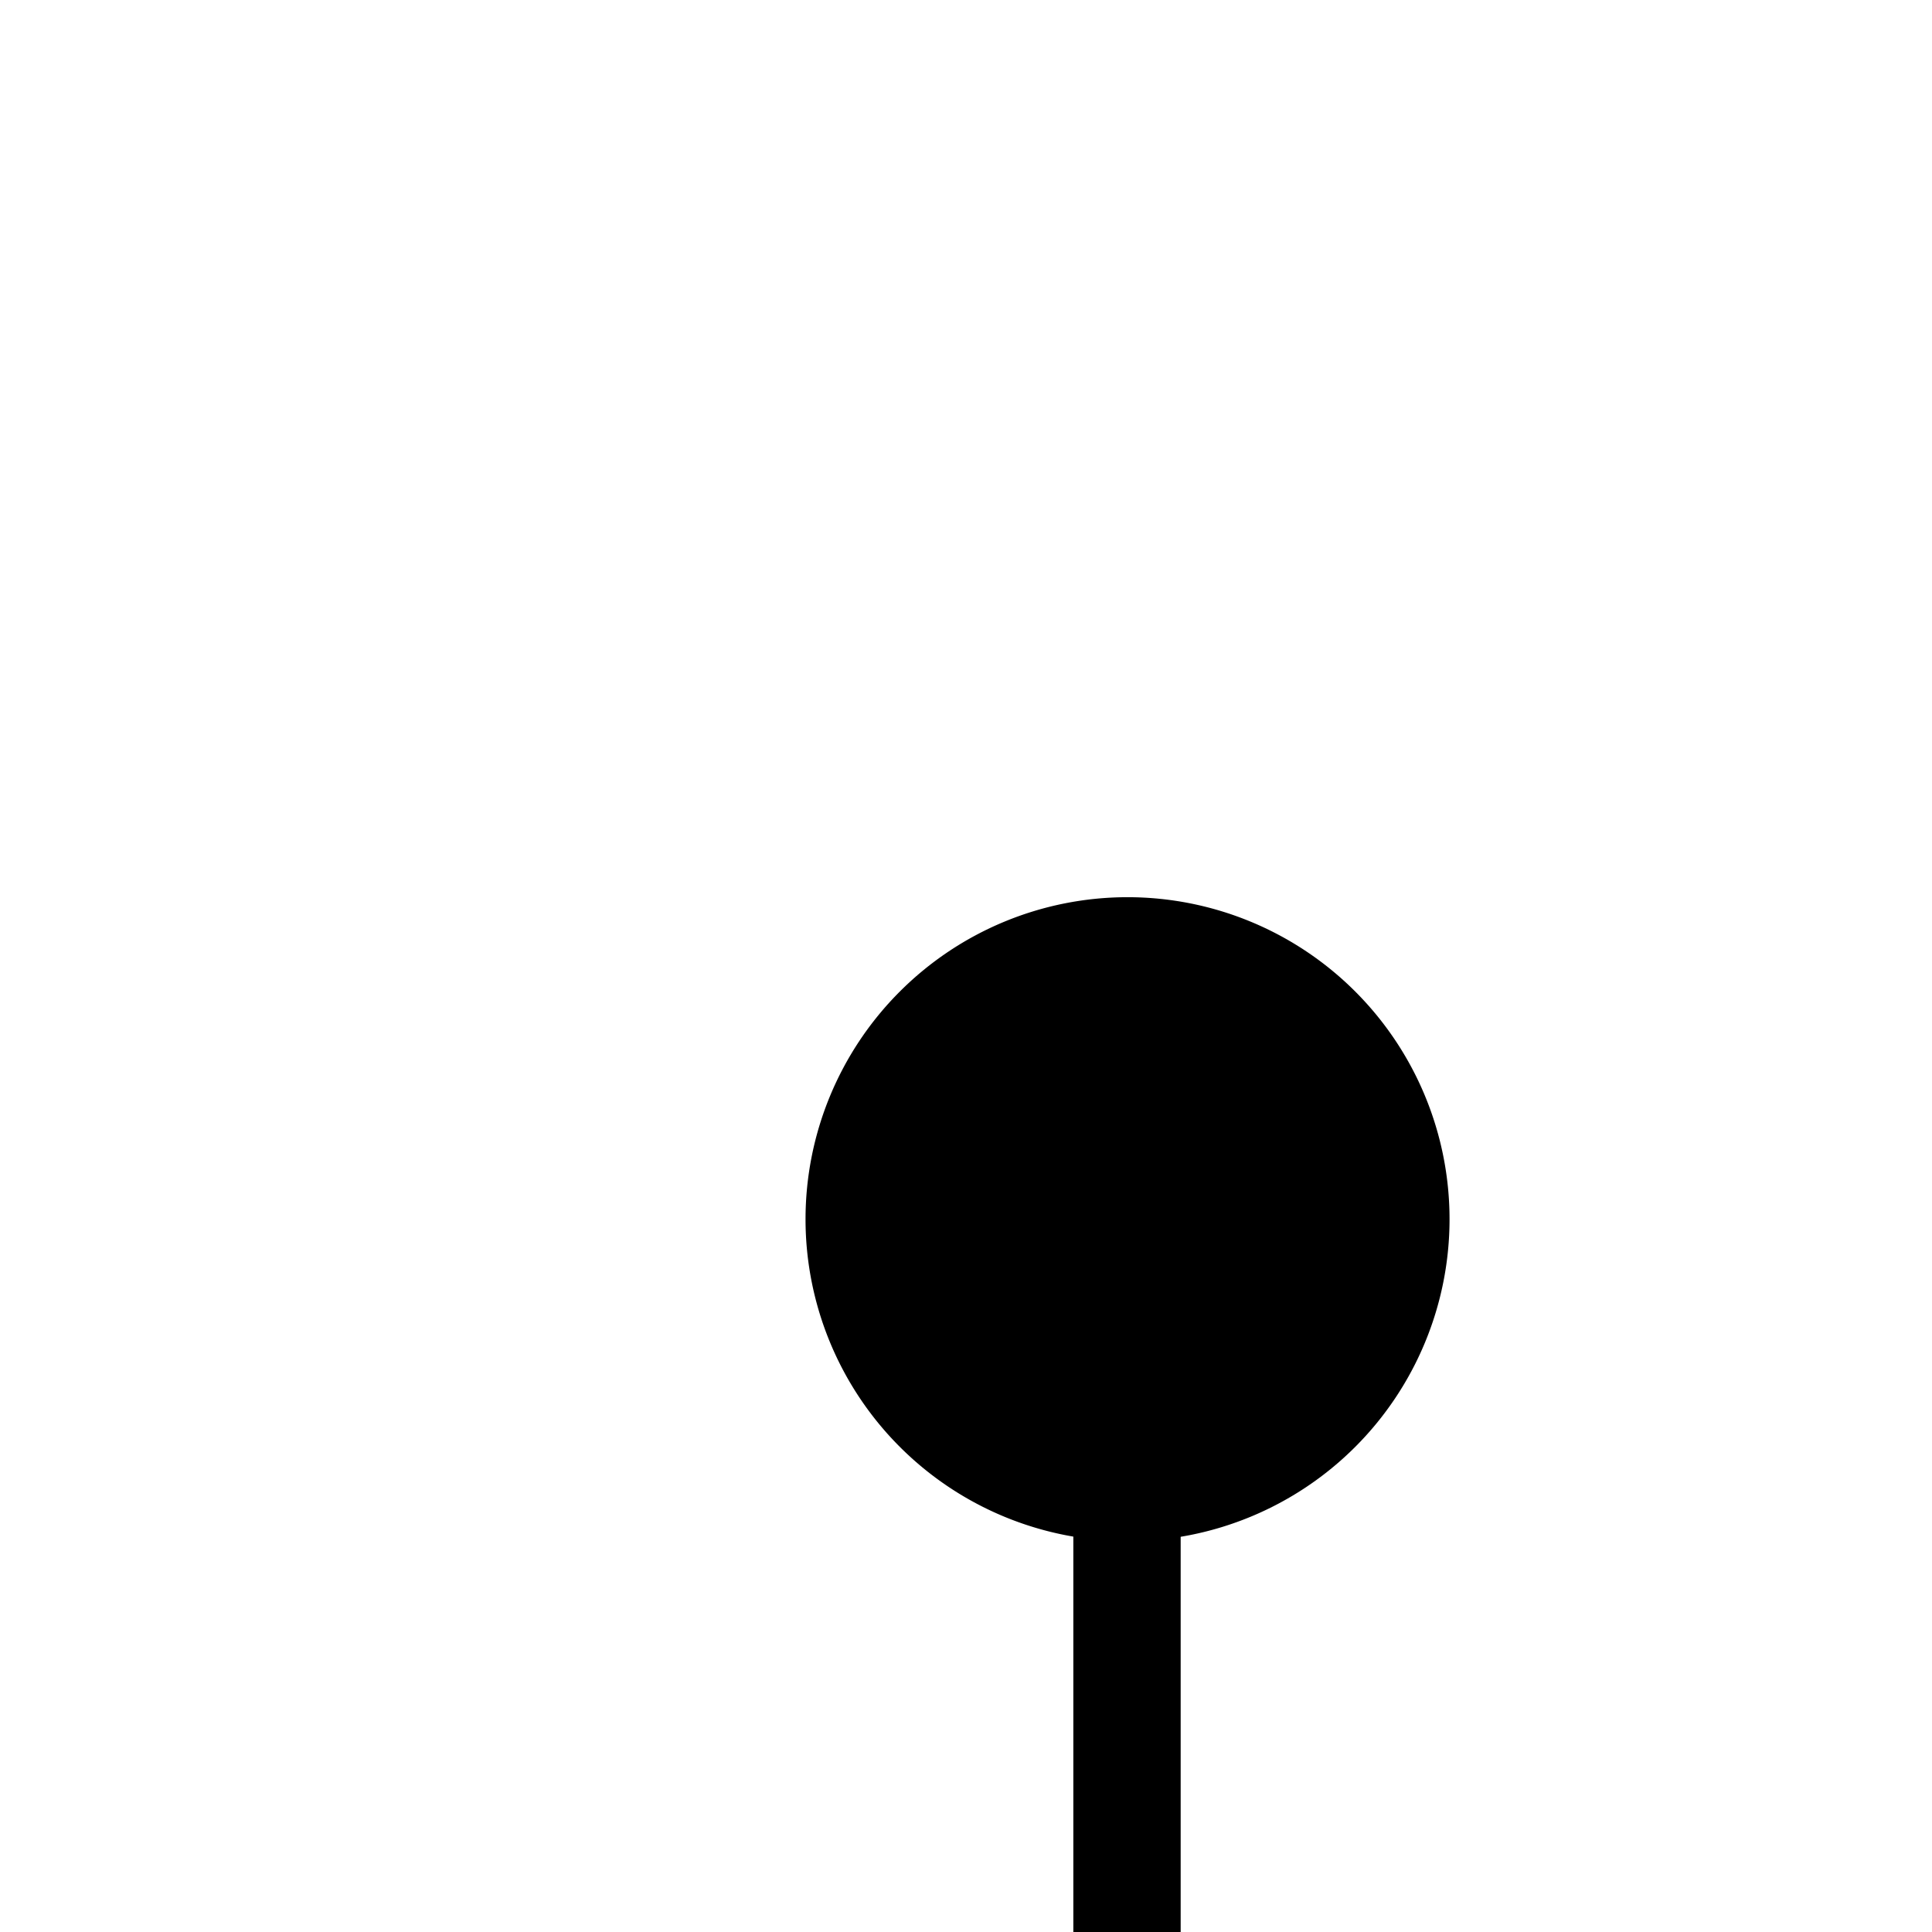 ﻿<?xml version="1.0" encoding="utf-8"?>
<svg version="1.1" xmlns:xlink="http://www.w3.org/1999/xlink" width="18px" height="18px" preserveAspectRatio="xMinYMid meet" viewBox="1959 366  18 16" xmlns="http://www.w3.org/2000/svg">
  <path d="M 1970.541 374.745  A 2 2 0 0 0 1969.5 376.5 L 1969.5 436  " stroke-width="1" stroke="#000000" fill="none" />
  <path d="M 1969.505 373.359  A 3 3 0 0 0 1966.505 376.359 A 3 3 0 0 0 1969.505 379.359 A 3 3 0 0 0 1972.505 376.359 A 3 3 0 0 0 1969.505 373.359 Z " fill-rule="nonzero" fill="#000000" stroke="none" />
</svg>